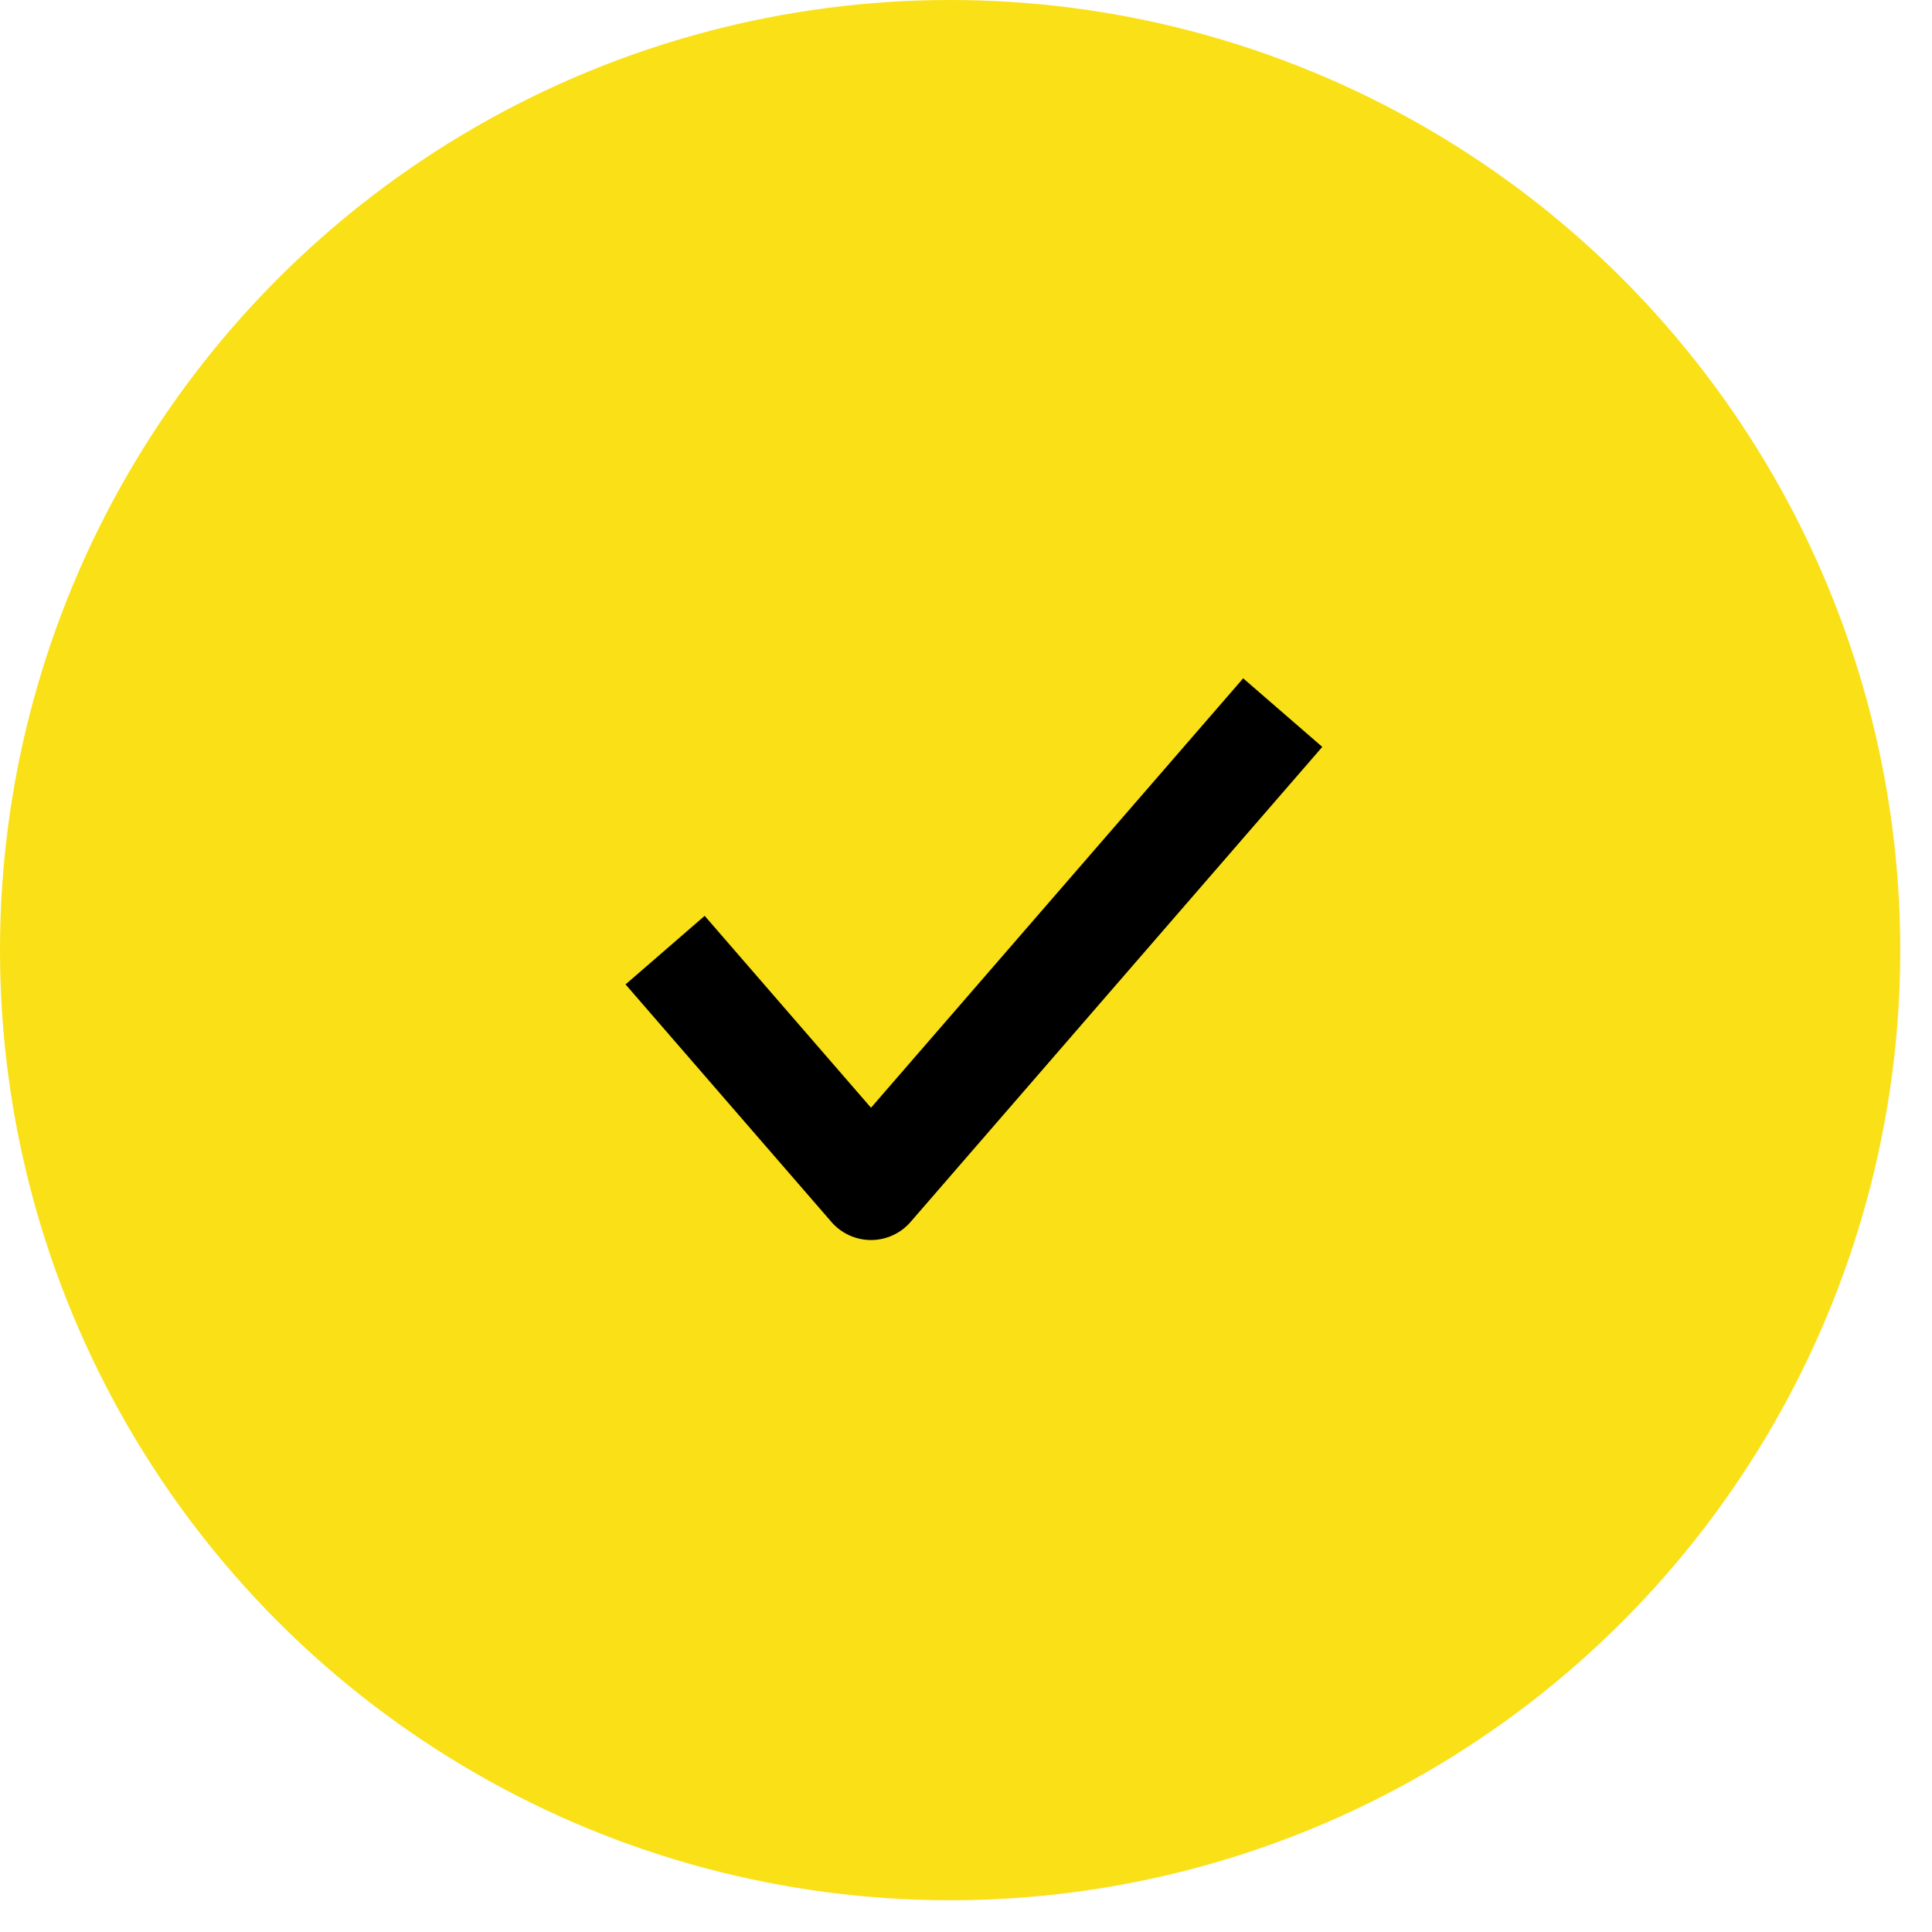 <svg width="46" height="46" viewBox="0 0 46 46" fill="none" xmlns="http://www.w3.org/2000/svg">
<circle cx="22.622" cy="22.622" r="22.622" fill="#FAE017"/>
<path d="M15.836 22.622L20.738 28.278L30.541 16.967" fill="#FAE017"/>
<path d="M15.836 22.622L20.738 28.278L30.541 16.967" stroke="black" stroke-width="2.493" stroke-linejoin="round"/>
</svg>
